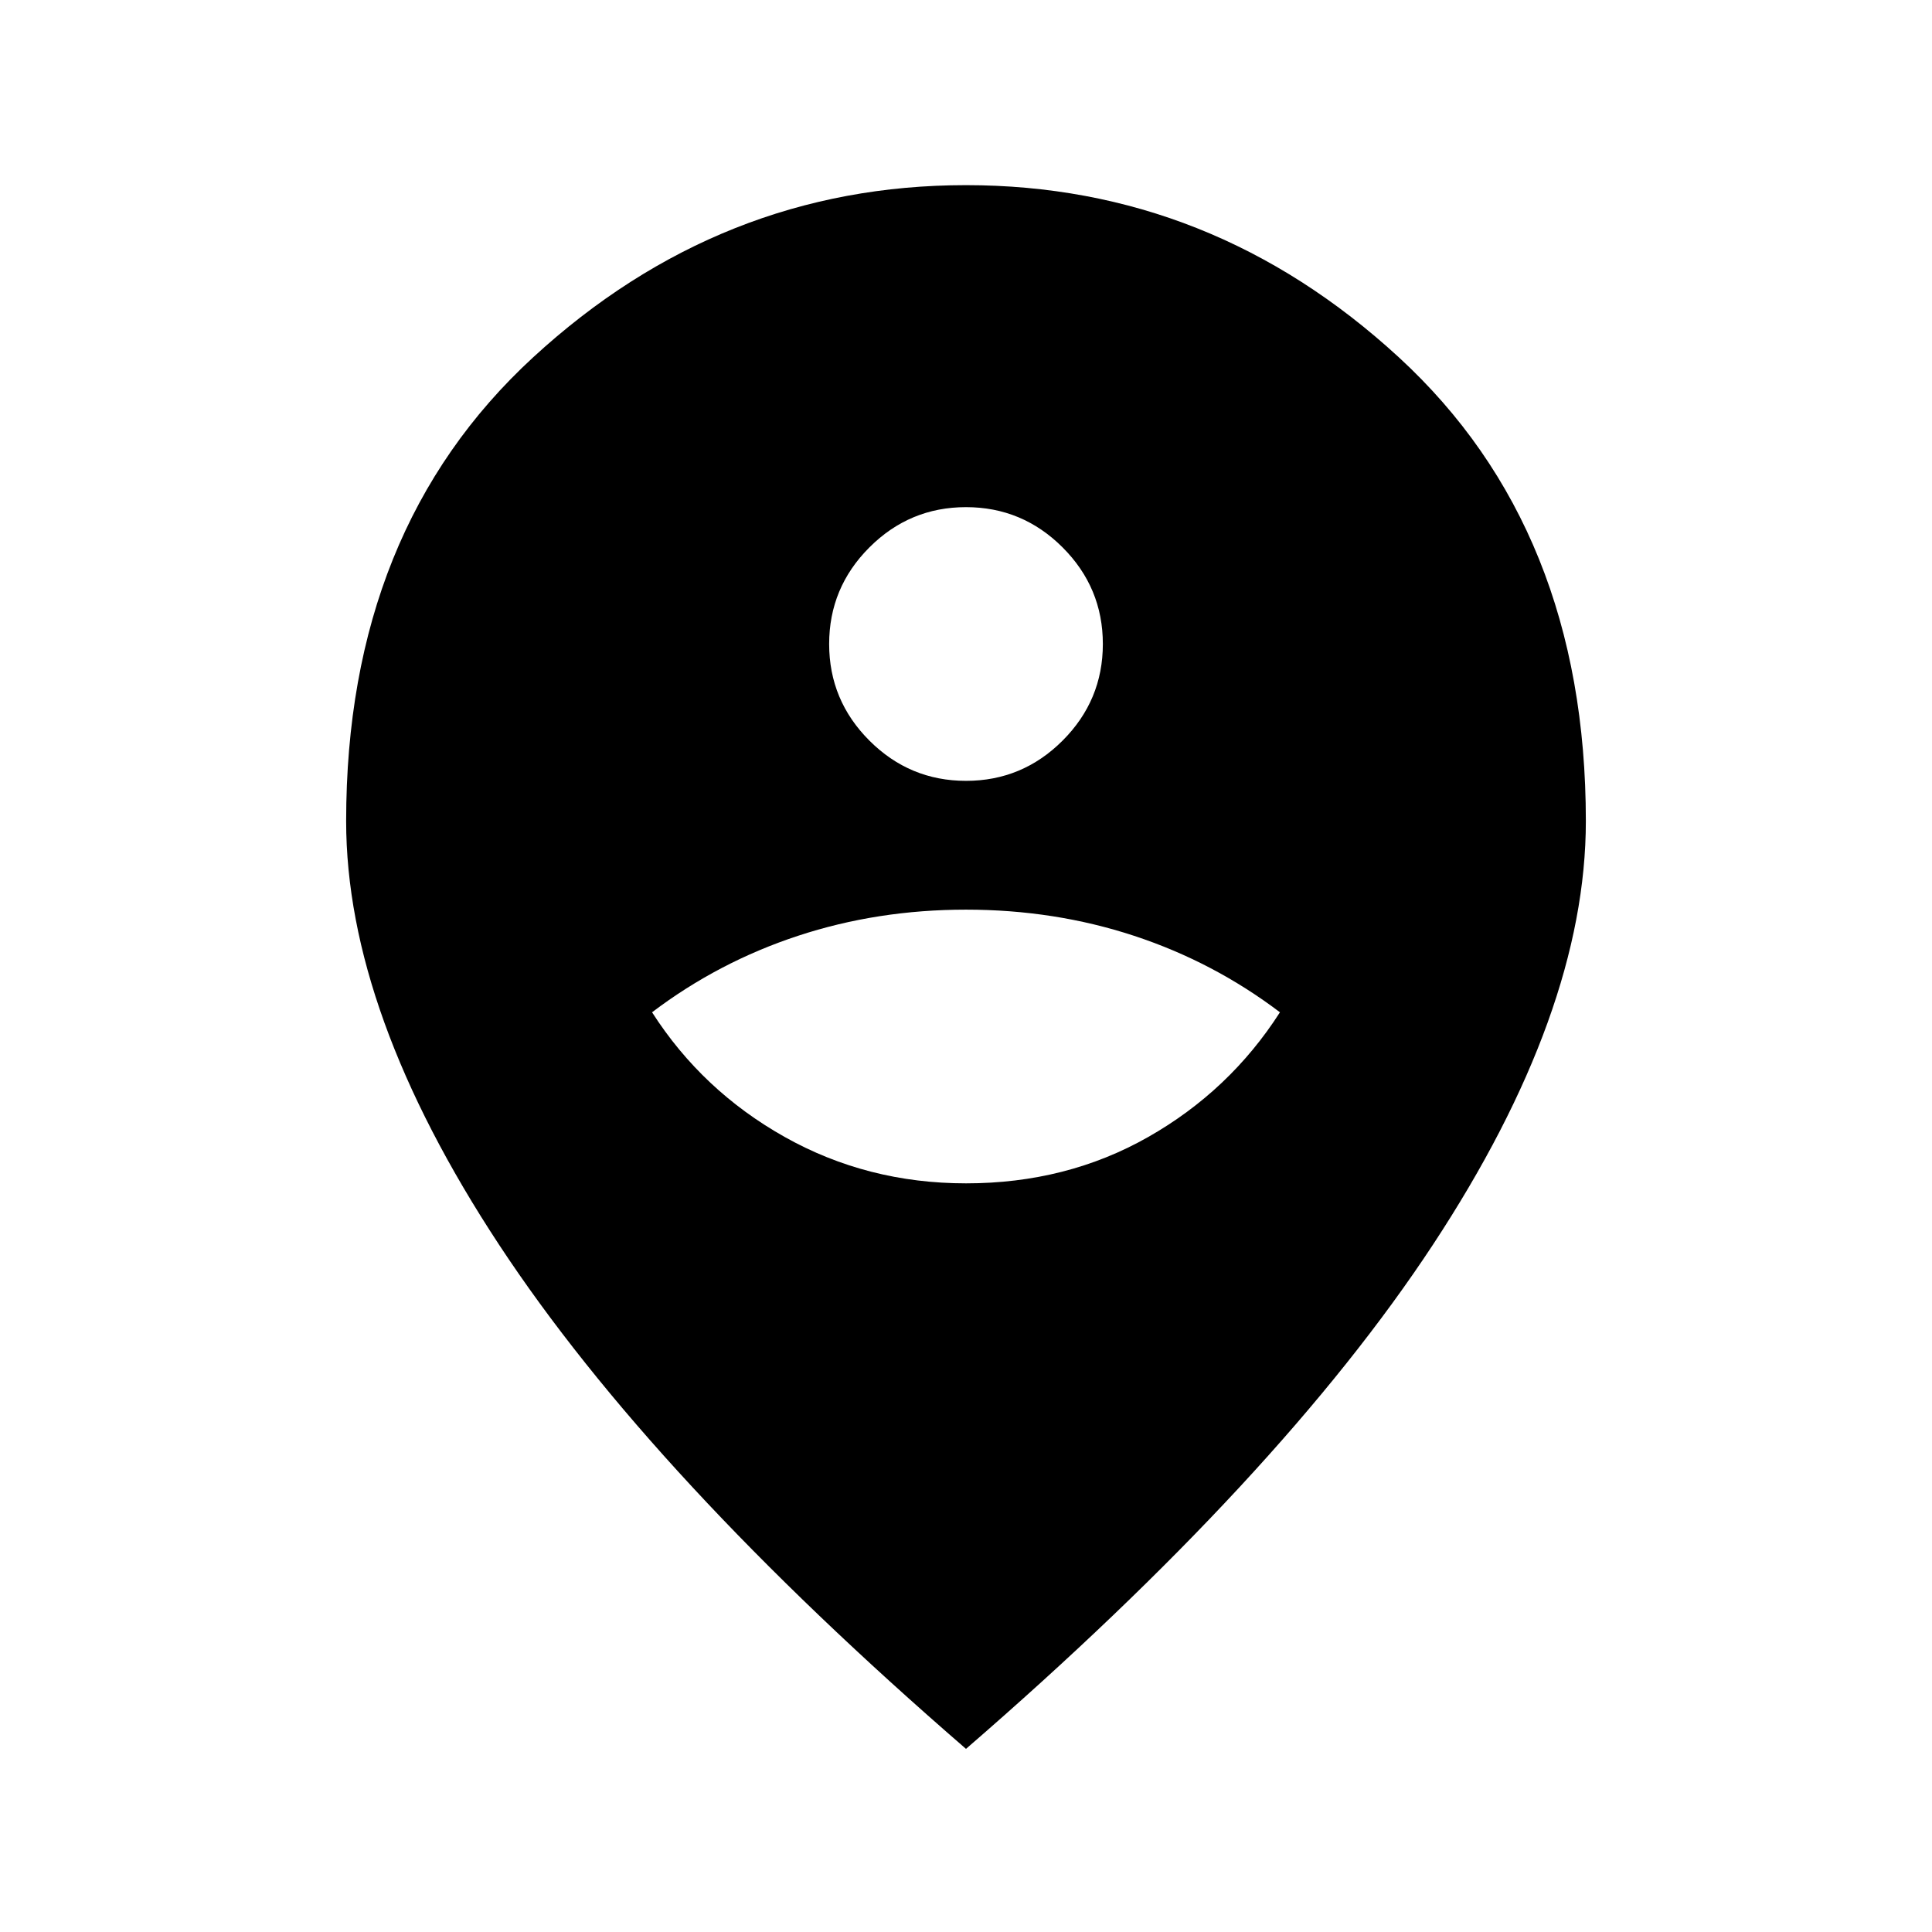 <svg xmlns="http://www.w3.org/2000/svg" height="24" width="24"><path d="M12 14.7q1.25 0 2.262-.575 1.013-.575 1.638-1.55-.825-.625-1.812-.95Q13.1 11.3 12 11.3t-2.087.325q-.988.325-1.813.95.625.975 1.65 1.55 1.025.575 2.25.575Zm0-5q.7 0 1.2-.5t.5-1.2q0-.7-.5-1.2T12 6.3q-.7 0-1.2.5T10.3 8q0 .7.5 1.2t1.2.5Zm0 12.025q-3.9-3.375-5.8-6.262-1.9-2.888-1.9-5.263 0-3.625 2.325-5.763Q8.95 2.3 12 2.3t5.375 2.137Q19.7 6.575 19.7 10.2q0 2.375-1.9 5.263-1.9 2.887-5.8 6.262Z"/></svg>